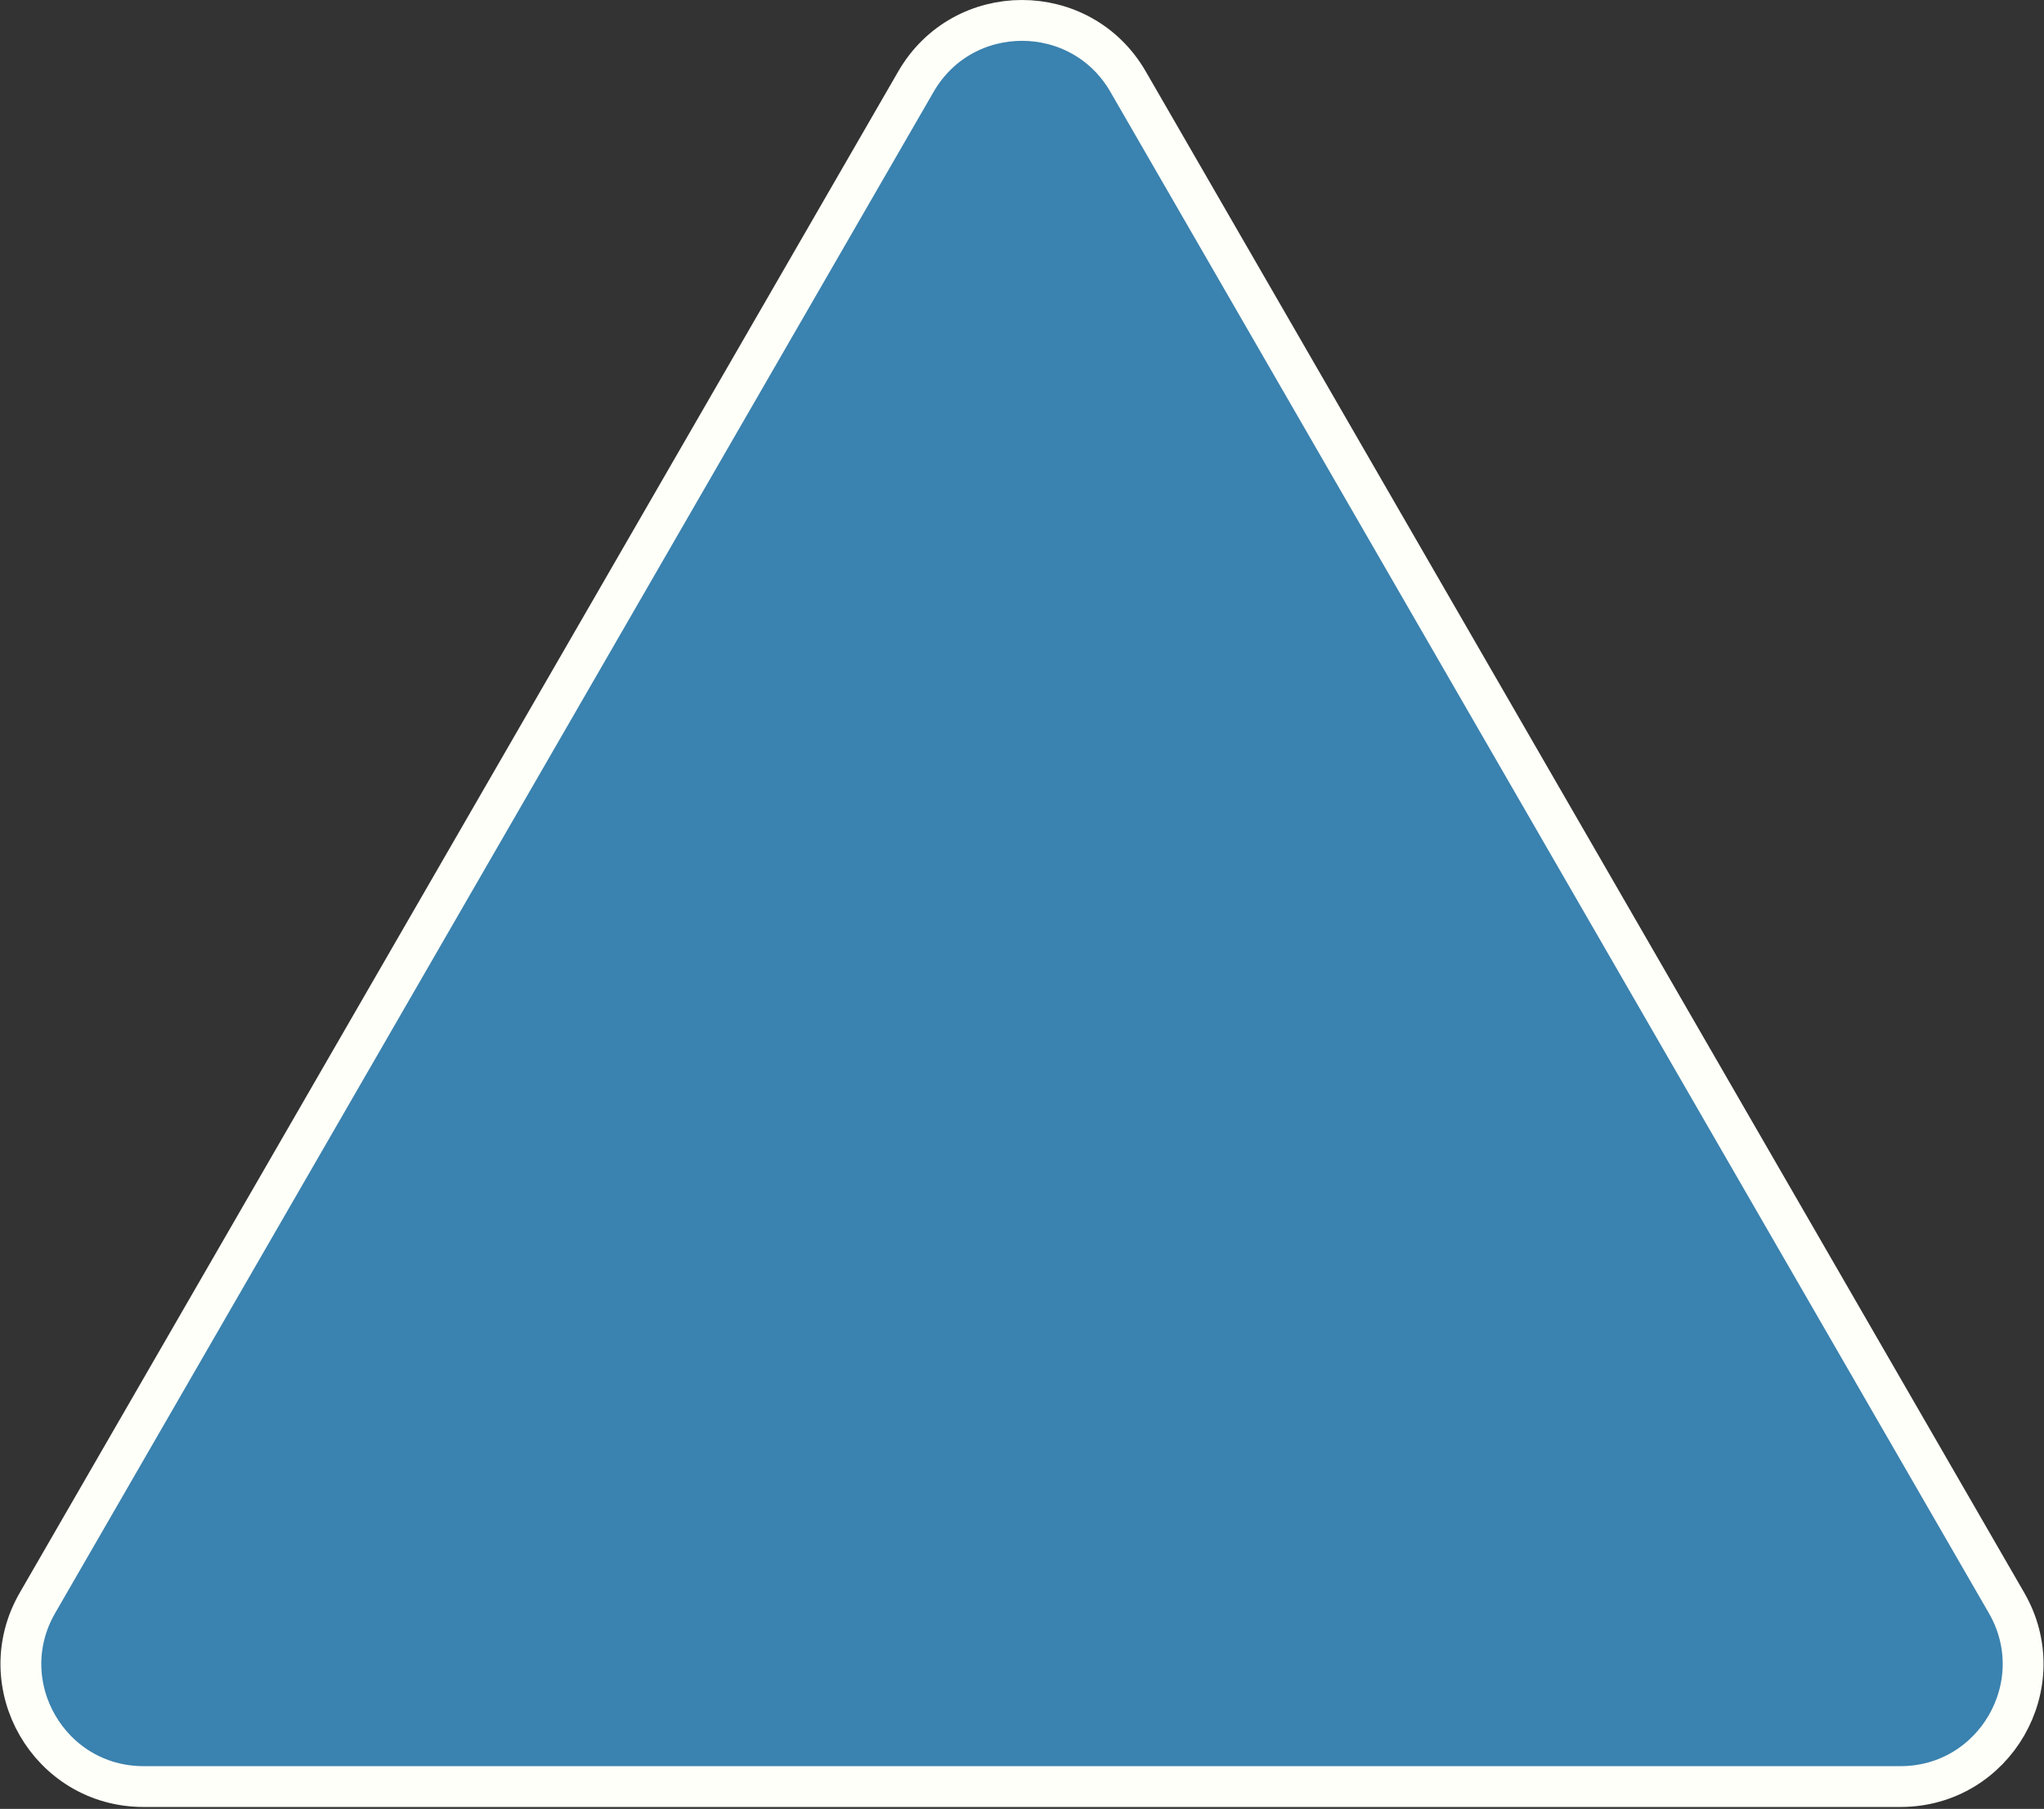 <svg width="801" height="709" viewBox="0 0 801 709" fill="none" xmlns="http://www.w3.org/2000/svg">
<rect x="0" y="0" width="801" height="709" fill="#333333" stroke="none"/>
<path d="M442.069 32C423.594 -3.8147e-06 377.406 -9.53674e-06 358.931 32L14.686 628.25C-3.79 660.25 19.305 700.25 56.255 700.25H744.745C781.695 700.25 804.789 660.25 786.314 628.25L442.069 32Z" fill="#3A82AF" stroke="#FFFFF9" stroke-width="16"/>
</svg>
